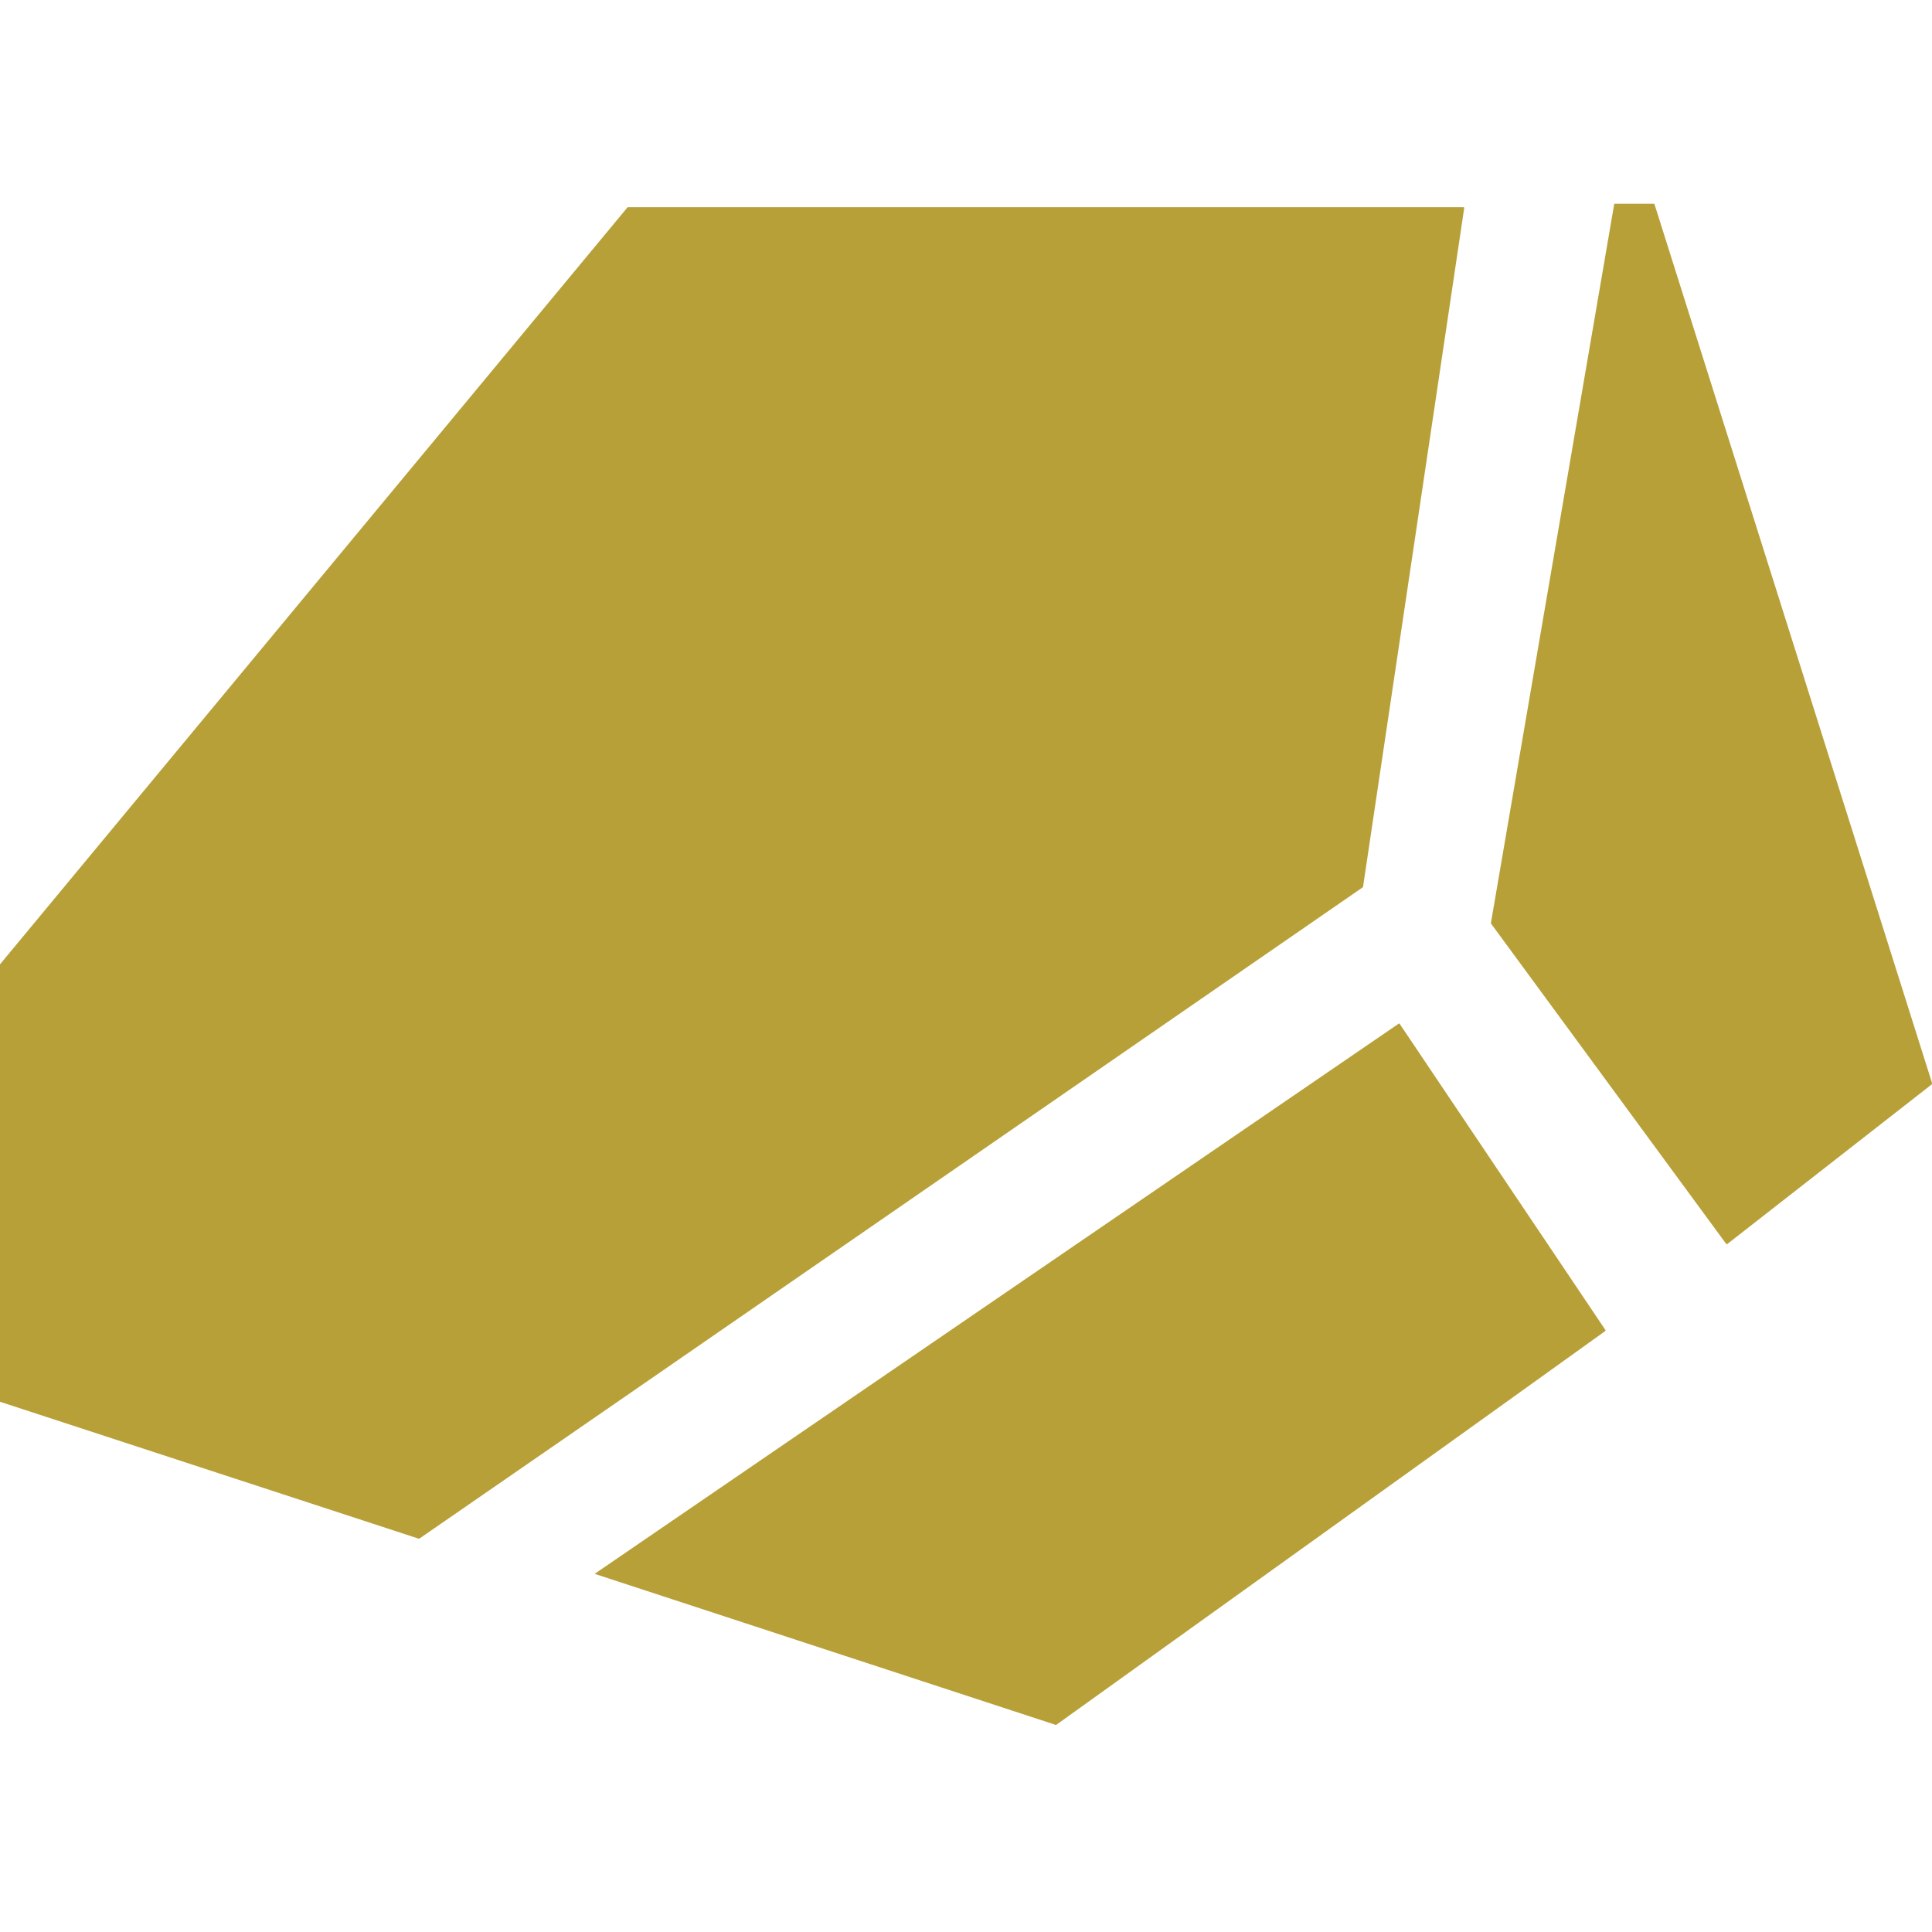 <?xml version="1.0" encoding="utf-8"?>
<!-- Generator: Adobe Illustrator 17.0.0, SVG Export Plug-In . SVG Version: 6.00 Build 0)  -->
<!DOCTYPE svg PUBLIC "-//W3C//DTD SVG 1.1//EN" "http://www.w3.org/Graphics/SVG/1.1/DTD/svg11.dtd">
<svg version="1.1" id="Layer_1" xmlns="http://www.w3.org/2000/svg" xmlns:xlink="http://www.w3.org/1999/xlink" x="0px" y="0px"
	 width="512px" height="512px" viewBox="0 0 512 512" enable-background="new 0 0 512 512" xml:space="preserve">
<path fill="#B8A038" d="M395.138,244.757c-0.029-0.04-0.041-0.09-0.033-0.139l32.664-190.466c0.015-0.088,0.092-0.152,0.18-0.152
	h10.338c0.08,0,0.15,0.052,0.174,0.128l73.59,233.003c0.023,0.072-0.002,0.152-0.062,0.199l-54.259,42.363
	c-0.081,0.063-0.198,0.047-0.259-0.036L395.138,244.757z M-1,371.022c0,0.079,0.051,0.149,0.126,0.174l111.849,36.571
	c0.054,0.018,0.114,0.009,0.161-0.023l250.009-172.6c0.042-0.029,0.07-0.074,0.077-0.124l26.81-179.892
	c0.017-0.11-0.069-0.21-0.18-0.21H166.406c-0.055,0-0.106,0.024-0.141,0.066L-0.958,256.714C-0.985,256.747-1,256.788-1,256.831
	V371.022z M157.583,417.085l122.193,40.027c0.055,0.018,0.116,0.009,0.163-0.025l145.479-104.353
	c0.081-0.057,0.101-0.168,0.046-0.25l-54.536-81.155c-0.057-0.085-0.171-0.107-0.255-0.049L157.583,417.085z"/>
</svg>
